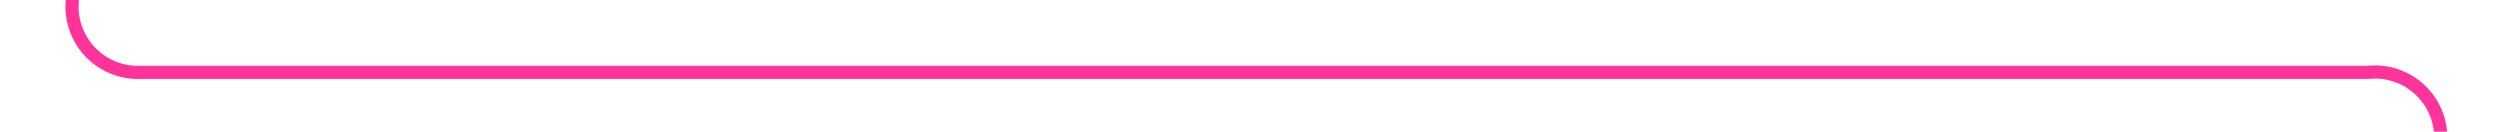 ﻿<?xml version="1.0" encoding="utf-8"?>
<svg version="1.1" xmlns:xlink="http://www.w3.org/1999/xlink" width="190px" height="10px" preserveAspectRatio="xMinYMid meet" viewBox="1328 1237  190 8" xmlns="http://www.w3.org/2000/svg">
  <path d="M 207 1044.5  L 1328 1044.5  A 5 5 0 0 1 1333.5 1049.5 L 1333.5 1236  A 5 5 0 0 0 1338.5 1241.5 L 1508 1241.5  A 5 5 0 0 1 1513.5 1246.5 L 1513.5 1251  " stroke-width="1" stroke="#ff3399" fill="none" />
  <path d="M 209 1041.5  A 3 3 0 0 0 206 1044.5 A 3 3 0 0 0 209 1047.5 A 3 3 0 0 0 212 1044.5 A 3 3 0 0 0 209 1041.5 Z " fill-rule="nonzero" fill="#ff3399" stroke="none" />
</svg>
